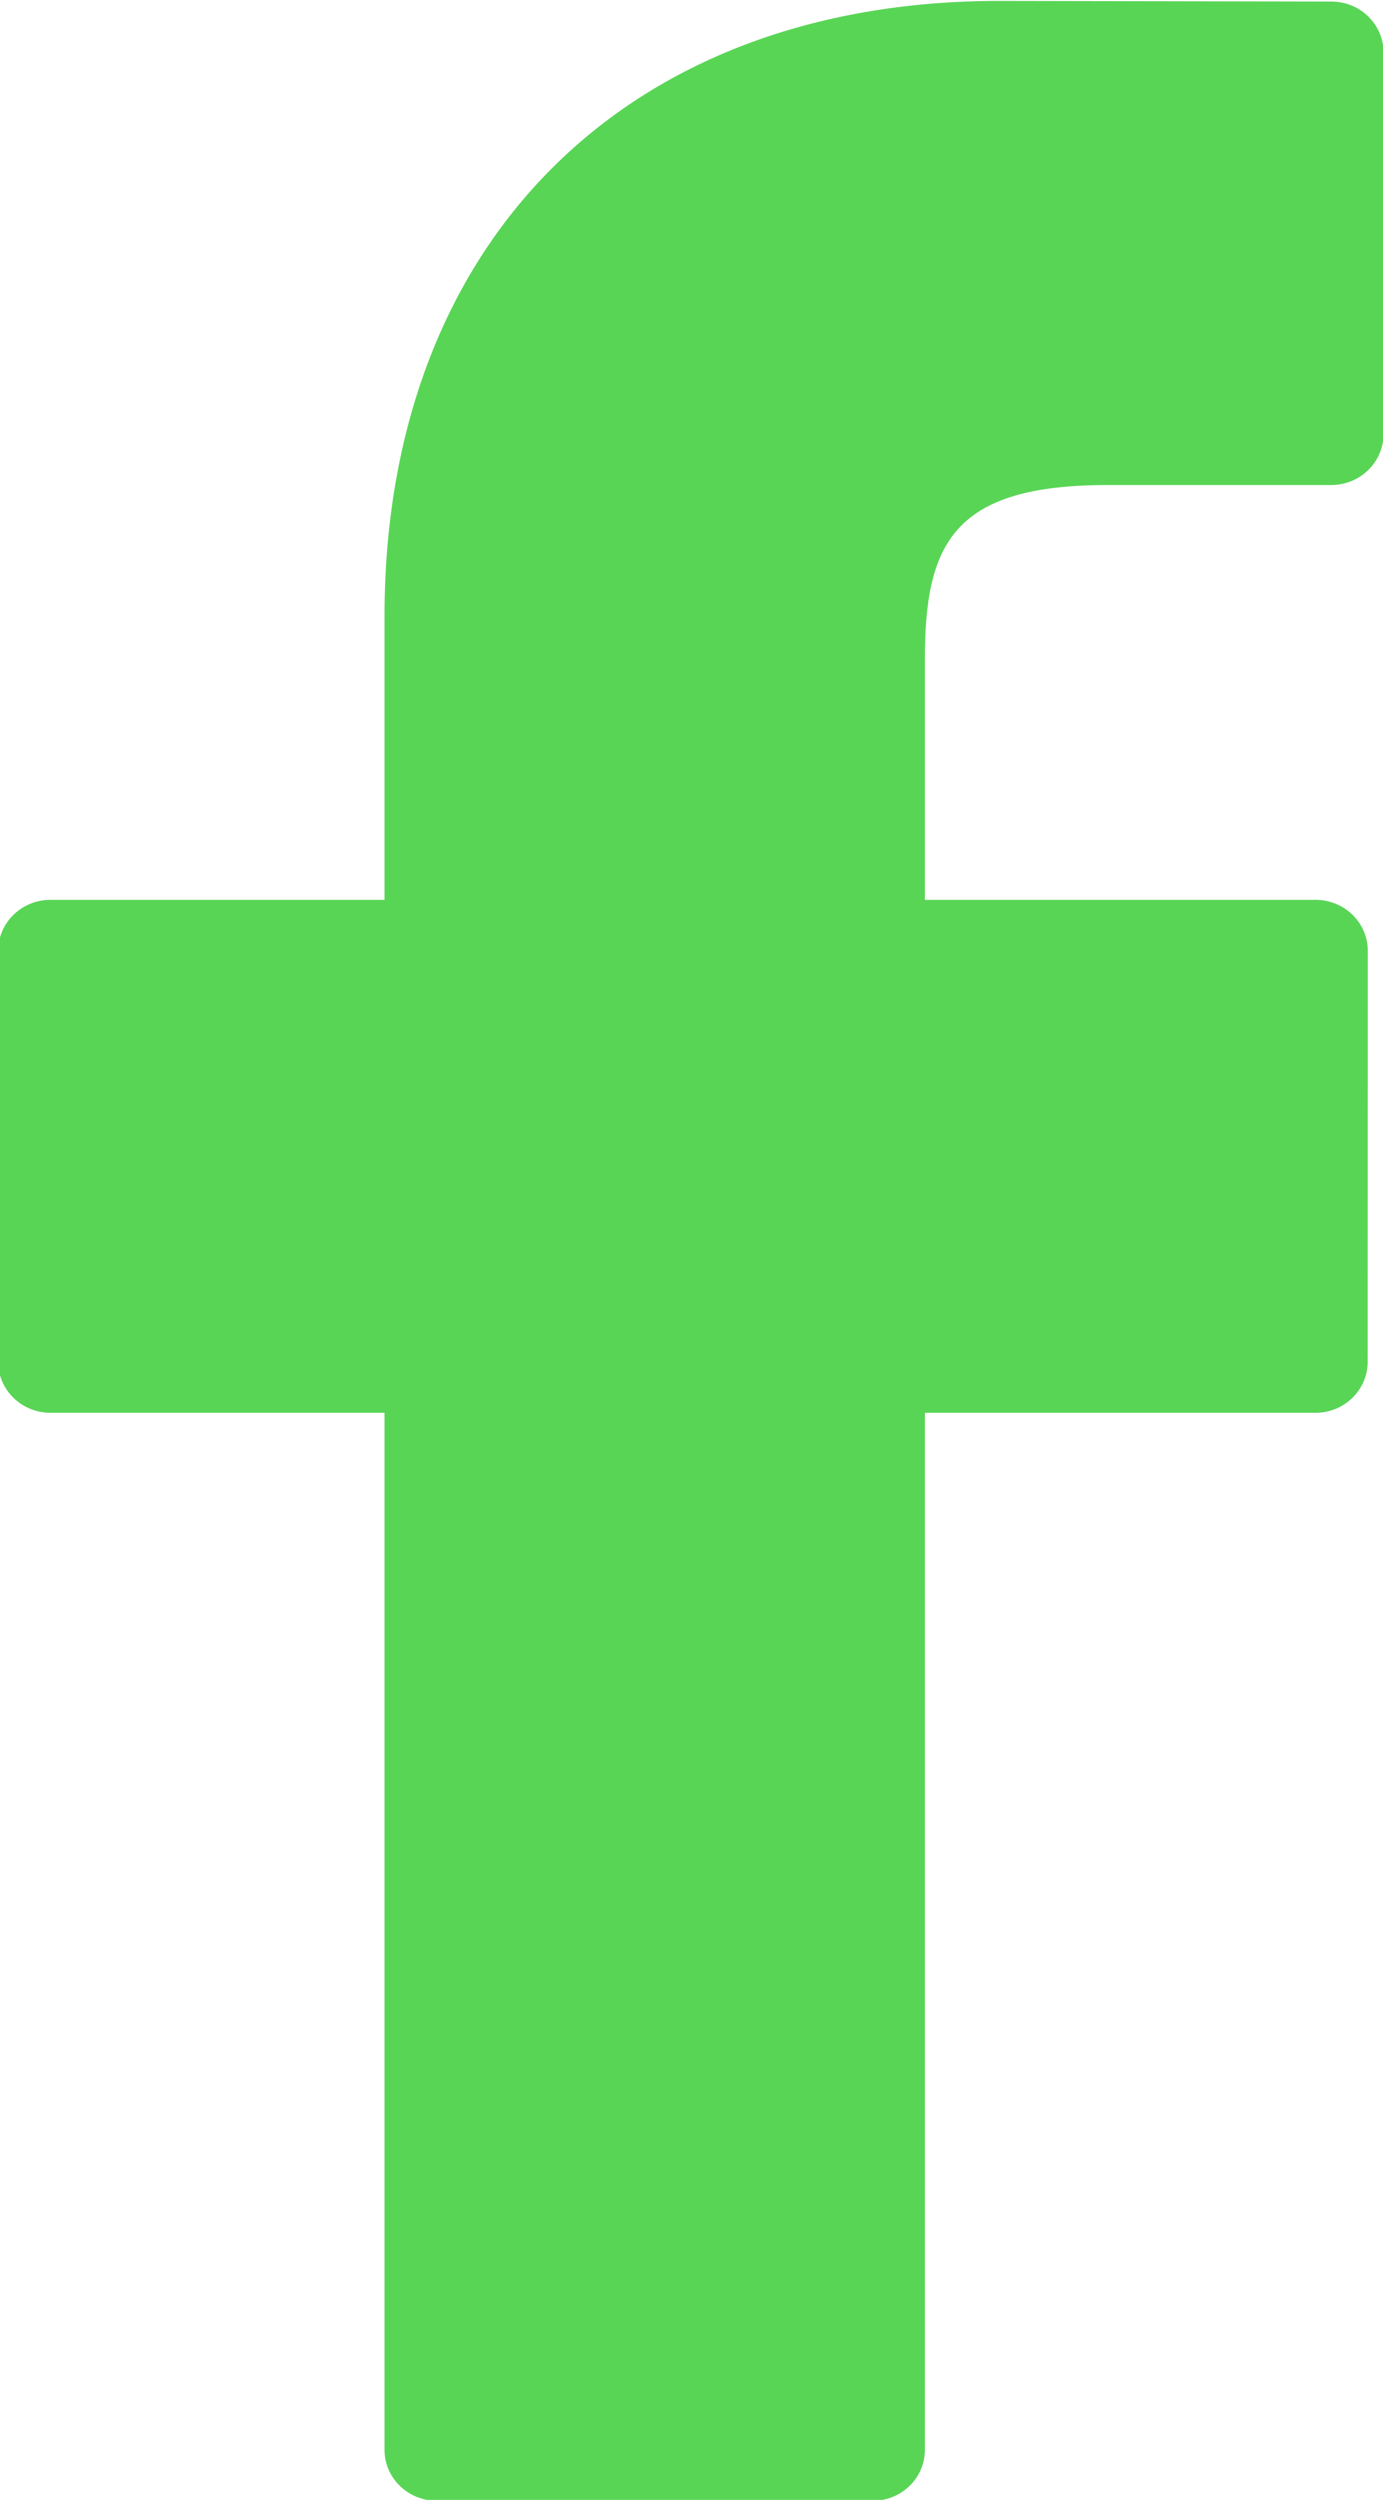 <svg xmlns="http://www.w3.org/2000/svg" xmlns:xlink="http://www.w3.org/1999/xlink" preserveAspectRatio="xMidYMid" width="10.657" height="19.25" viewBox="0 0 10.657 19.25">
  <defs>
    <style>
      .cls-1 {
        fill: #59d556;
        fill-rule: evenodd;
      }
    </style>
  </defs>
  <path d="M10.259,0.012 L7.698,0.007 C4.822,0.007 2.963,1.867 2.963,4.745 L2.963,6.929 L0.389,6.929 C0.166,6.929 -0.014,7.105 -0.014,7.322 L-0.014,10.486 C-0.014,10.703 0.166,10.879 0.389,10.879 L2.963,10.879 L2.963,18.865 C2.963,19.081 3.143,19.257 3.366,19.257 L6.724,19.257 C6.947,19.257 7.127,19.081 7.127,18.865 L7.127,10.879 L10.137,10.879 C10.359,10.879 10.539,10.703 10.539,10.486 L10.540,7.322 C10.540,7.218 10.498,7.118 10.422,7.044 C10.347,6.971 10.244,6.929 10.138,6.929 L7.127,6.929 L7.127,5.077 C7.127,4.187 7.344,3.735 8.533,3.735 L10.258,3.735 C10.480,3.735 10.661,3.559 10.661,3.343 L10.661,0.404 C10.661,0.187 10.481,0.012 10.259,0.012 Z" class="cls-1"/>
</svg>
